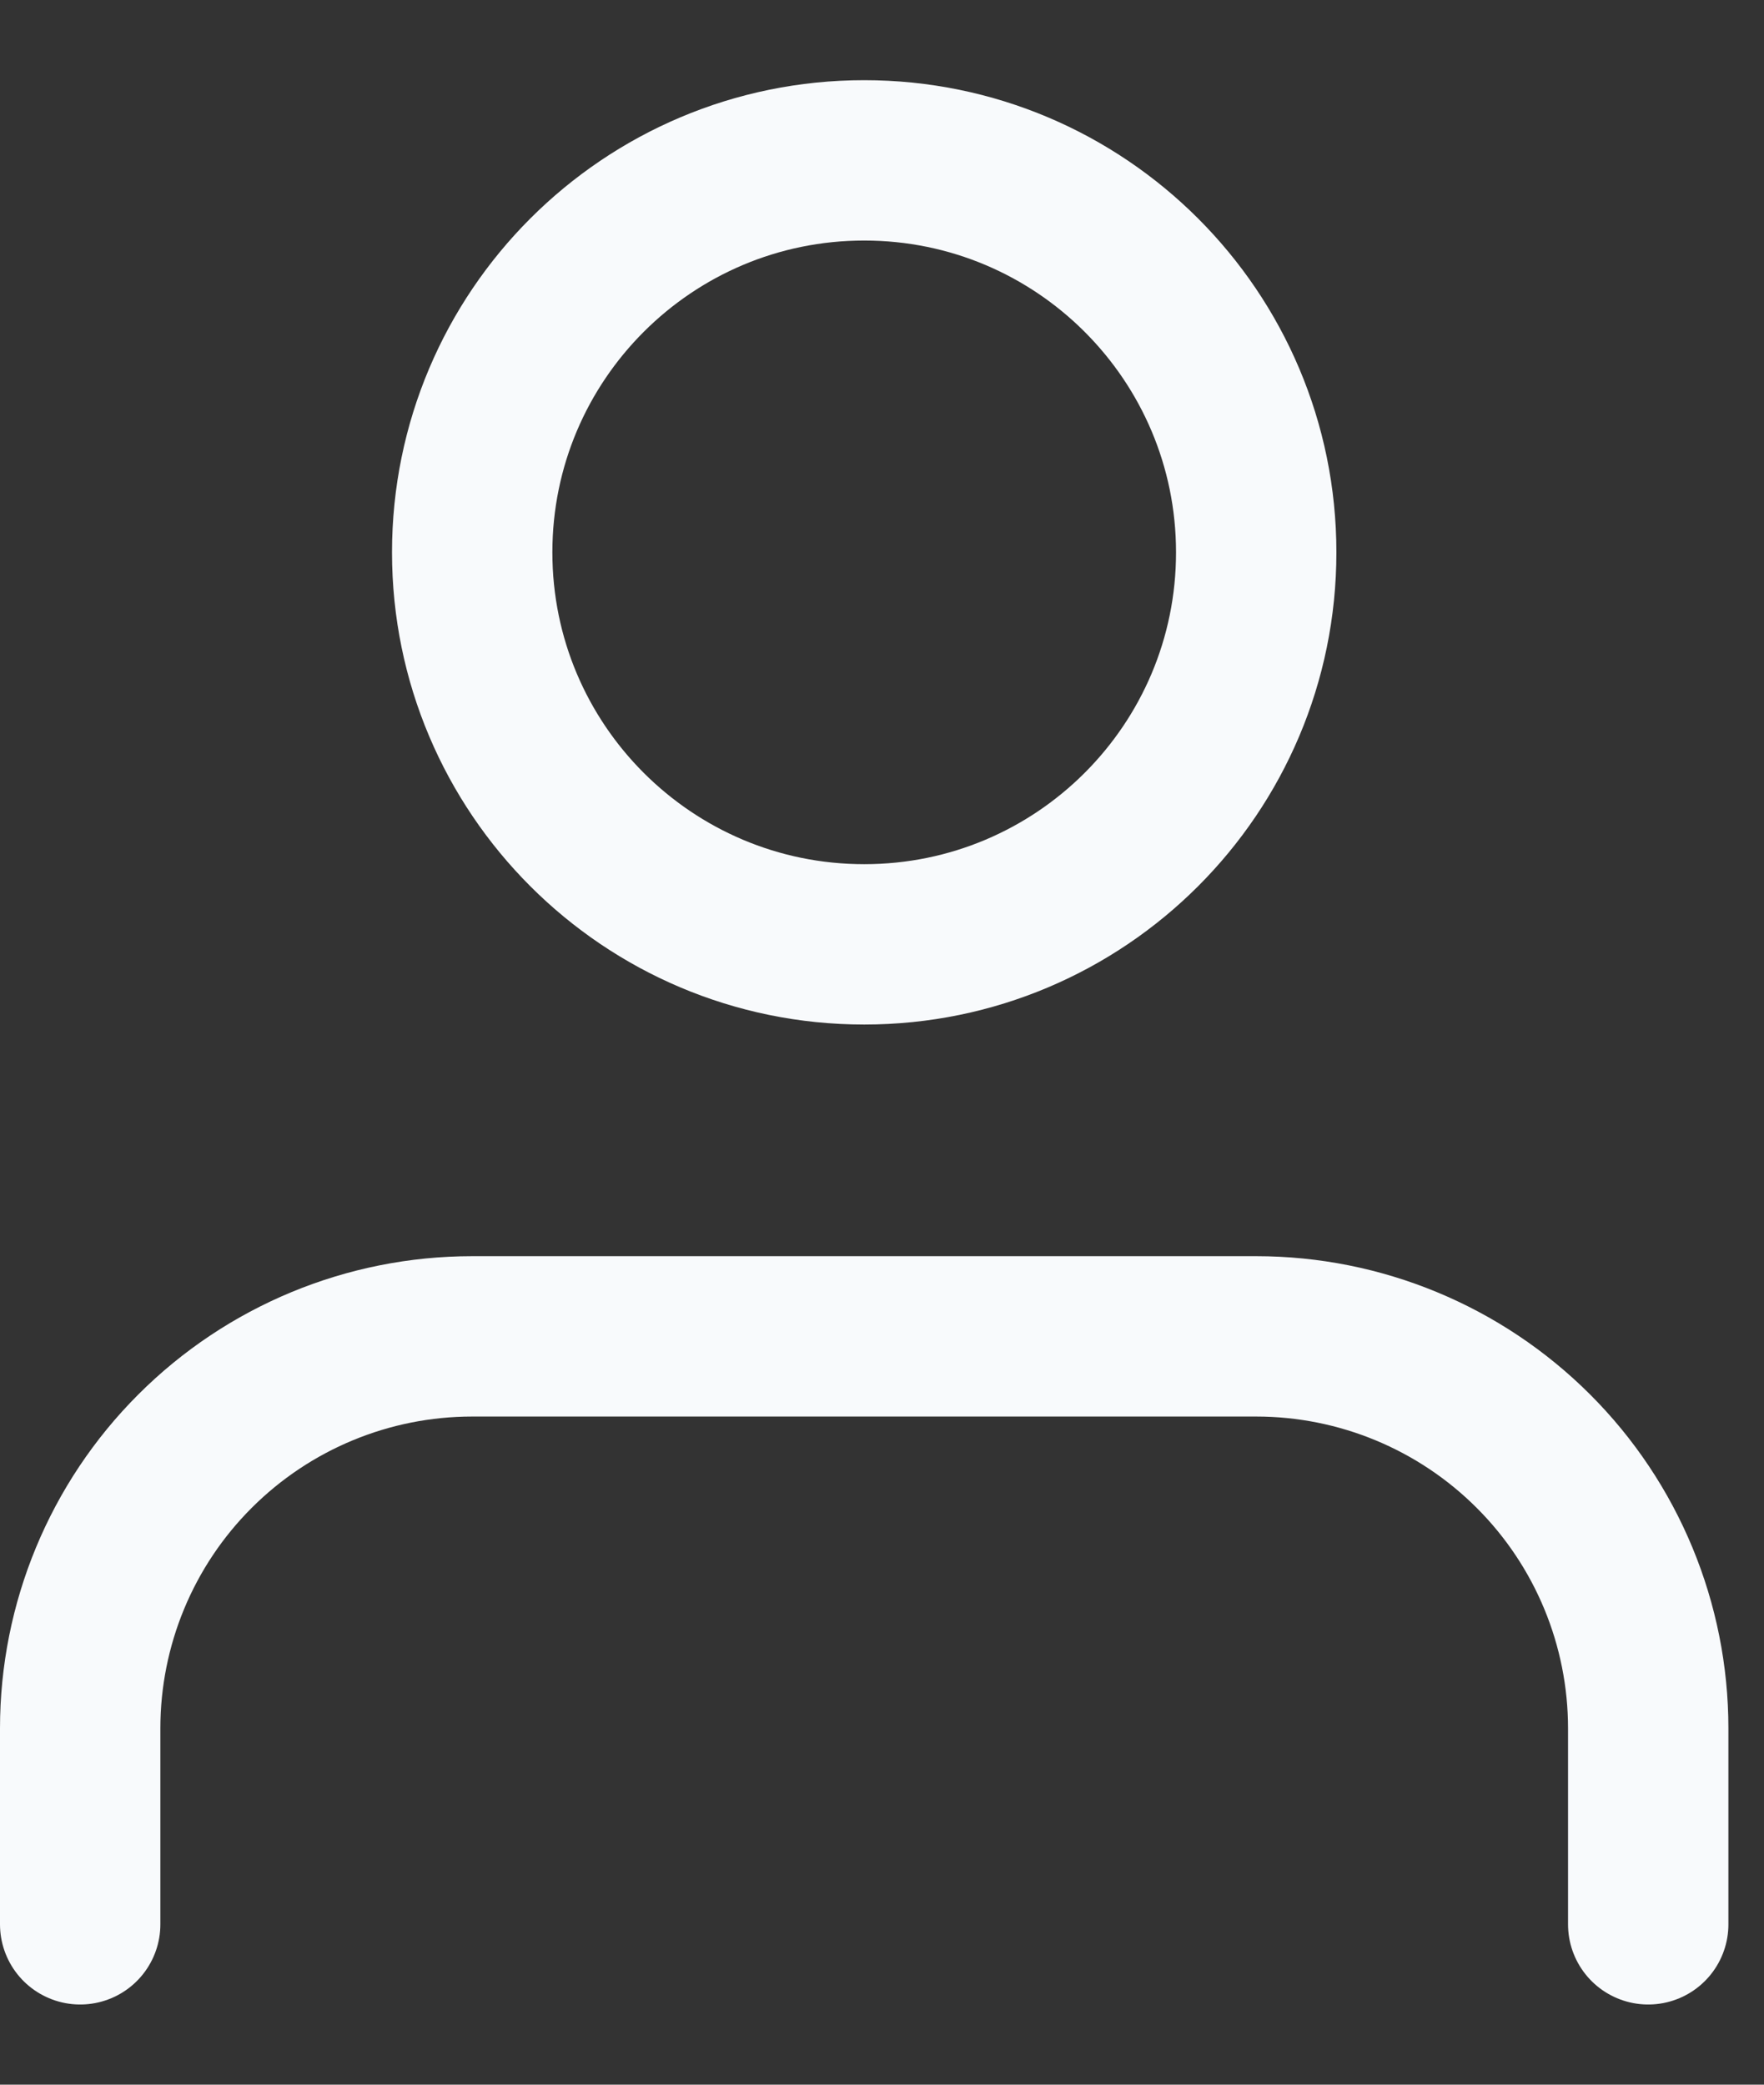 <svg width="22" height="26" viewBox="0 0 22 26" fill="none" xmlns="http://www.w3.org/2000/svg">
<rect x="0" y="0" width="22" height="26" fill="#333333" stroke="none"/>
<path d="M10.778 11.778C13.478 11.778 15.667 9.589 15.667 6.889C15.667 4.189 13.478 2 10.778 2C8.078 2 5.889 4.189 5.889 6.889C5.889 9.589 8.078 11.778 10.778 11.778Z" stroke="#F8FAFC" stroke-width="2" stroke-linecap="round" stroke-linejoin="round"/>
<path d="M20.556 24V21.556C20.556 20.259 20.041 19.015 19.124 18.099C18.207 17.182 16.963 16.667 15.667 16.667H5.889C4.592 16.667 3.349 17.182 2.432 18.099C1.515 19.015 1 20.259 1 21.556V24" stroke="#F8FAFC" stroke-width="2" stroke-linecap="round" stroke-linejoin="round"/>
</svg>
